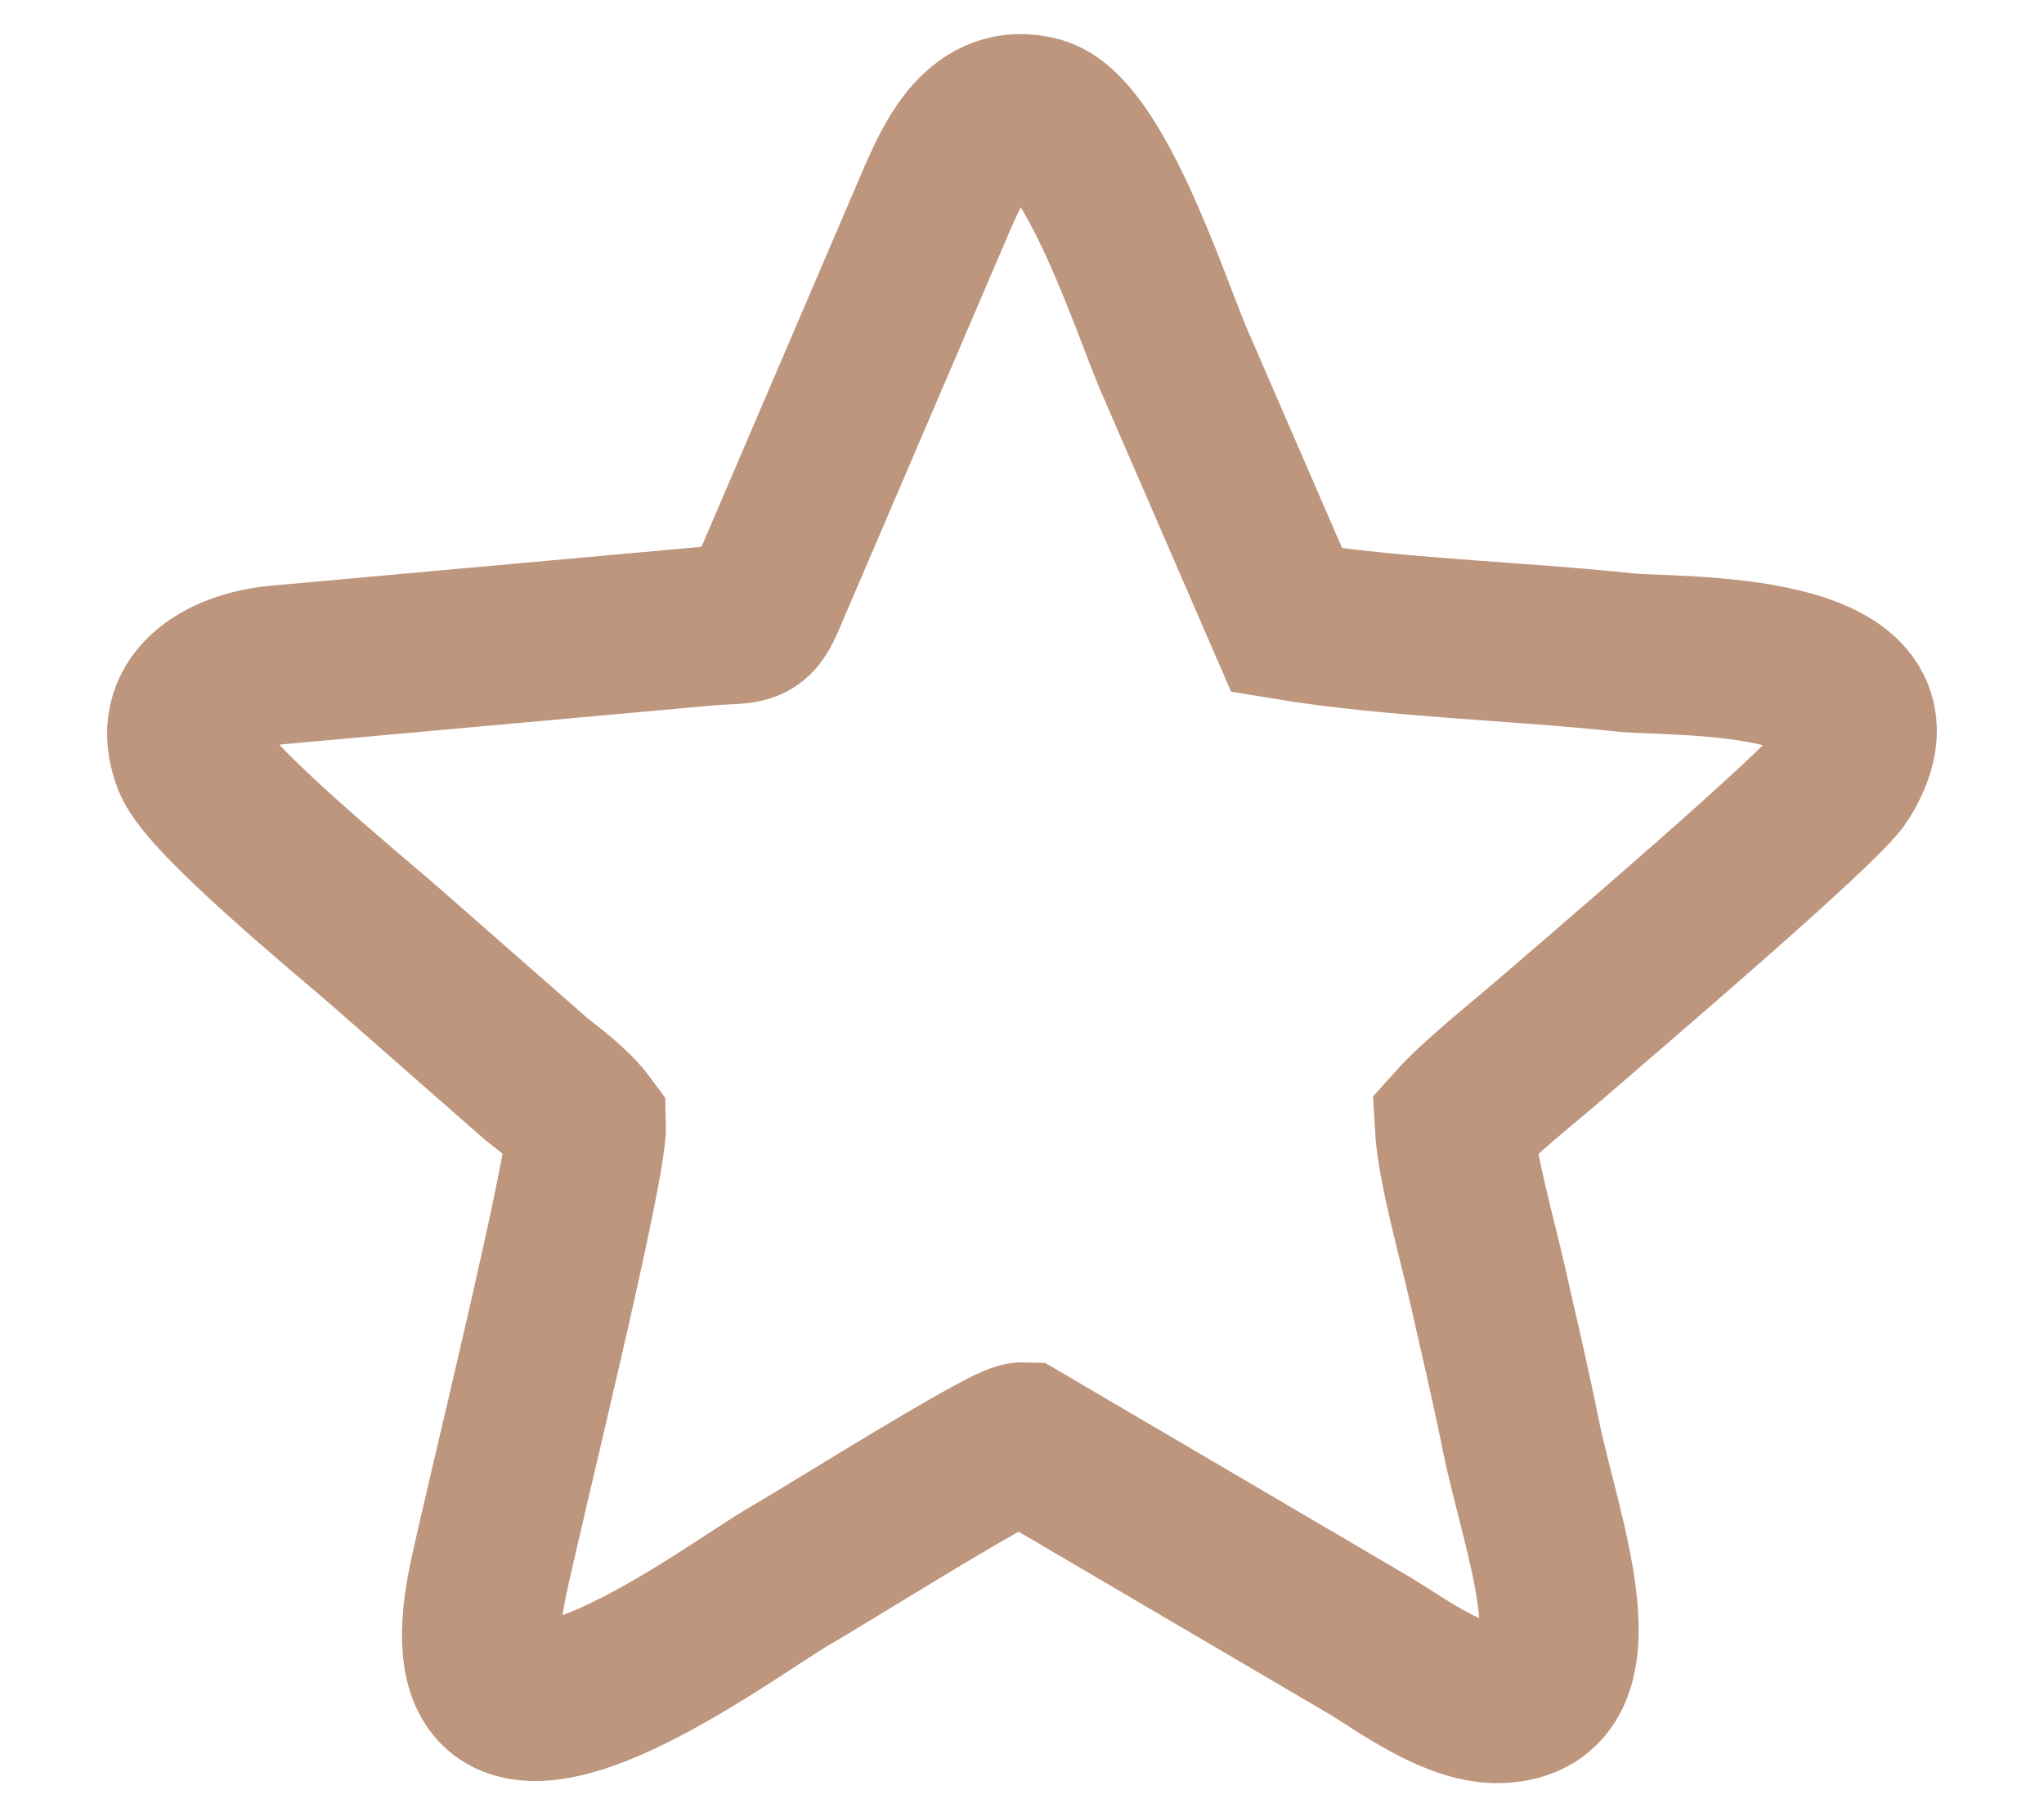 <svg width="18" height="16" viewBox="0 0 18 16" fill="none" xmlns="http://www.w3.org/2000/svg">
<path fill-rule="evenodd" clip-rule="evenodd" d="M5.165 9.905C5.176 10.277 4.426 13.295 4.296 13.923C3.829 16.17 6.4 14.192 6.959 13.873C7.272 13.695 8.865 12.691 9.005 12.695L12.073 14.496C12.364 14.674 12.821 15.014 13.211 15C14.146 14.963 13.568 13.506 13.393 12.639C13.299 12.169 13.203 11.772 13.097 11.301C13.014 10.931 12.827 10.276 12.806 9.905C13.01 9.677 13.417 9.355 13.646 9.157C14.121 8.746 16.057 7.096 16.216 6.84C16.928 5.695 14.727 5.79 14.311 5.745C13.359 5.643 12.256 5.615 11.332 5.462L10.333 3.159C10.132 2.685 9.636 1.155 9.147 1.022C8.637 0.885 8.401 1.413 8.254 1.747L6.758 5.237C6.634 5.54 6.593 5.484 6.239 5.512L2.44 5.855C1.957 5.901 1.485 6.179 1.694 6.702C1.826 7.033 3.058 8.043 3.382 8.325L4.723 9.501C4.843 9.597 5.049 9.747 5.165 9.905Z" stroke="#BE957D" stroke-width="1.4"/>
</svg>
